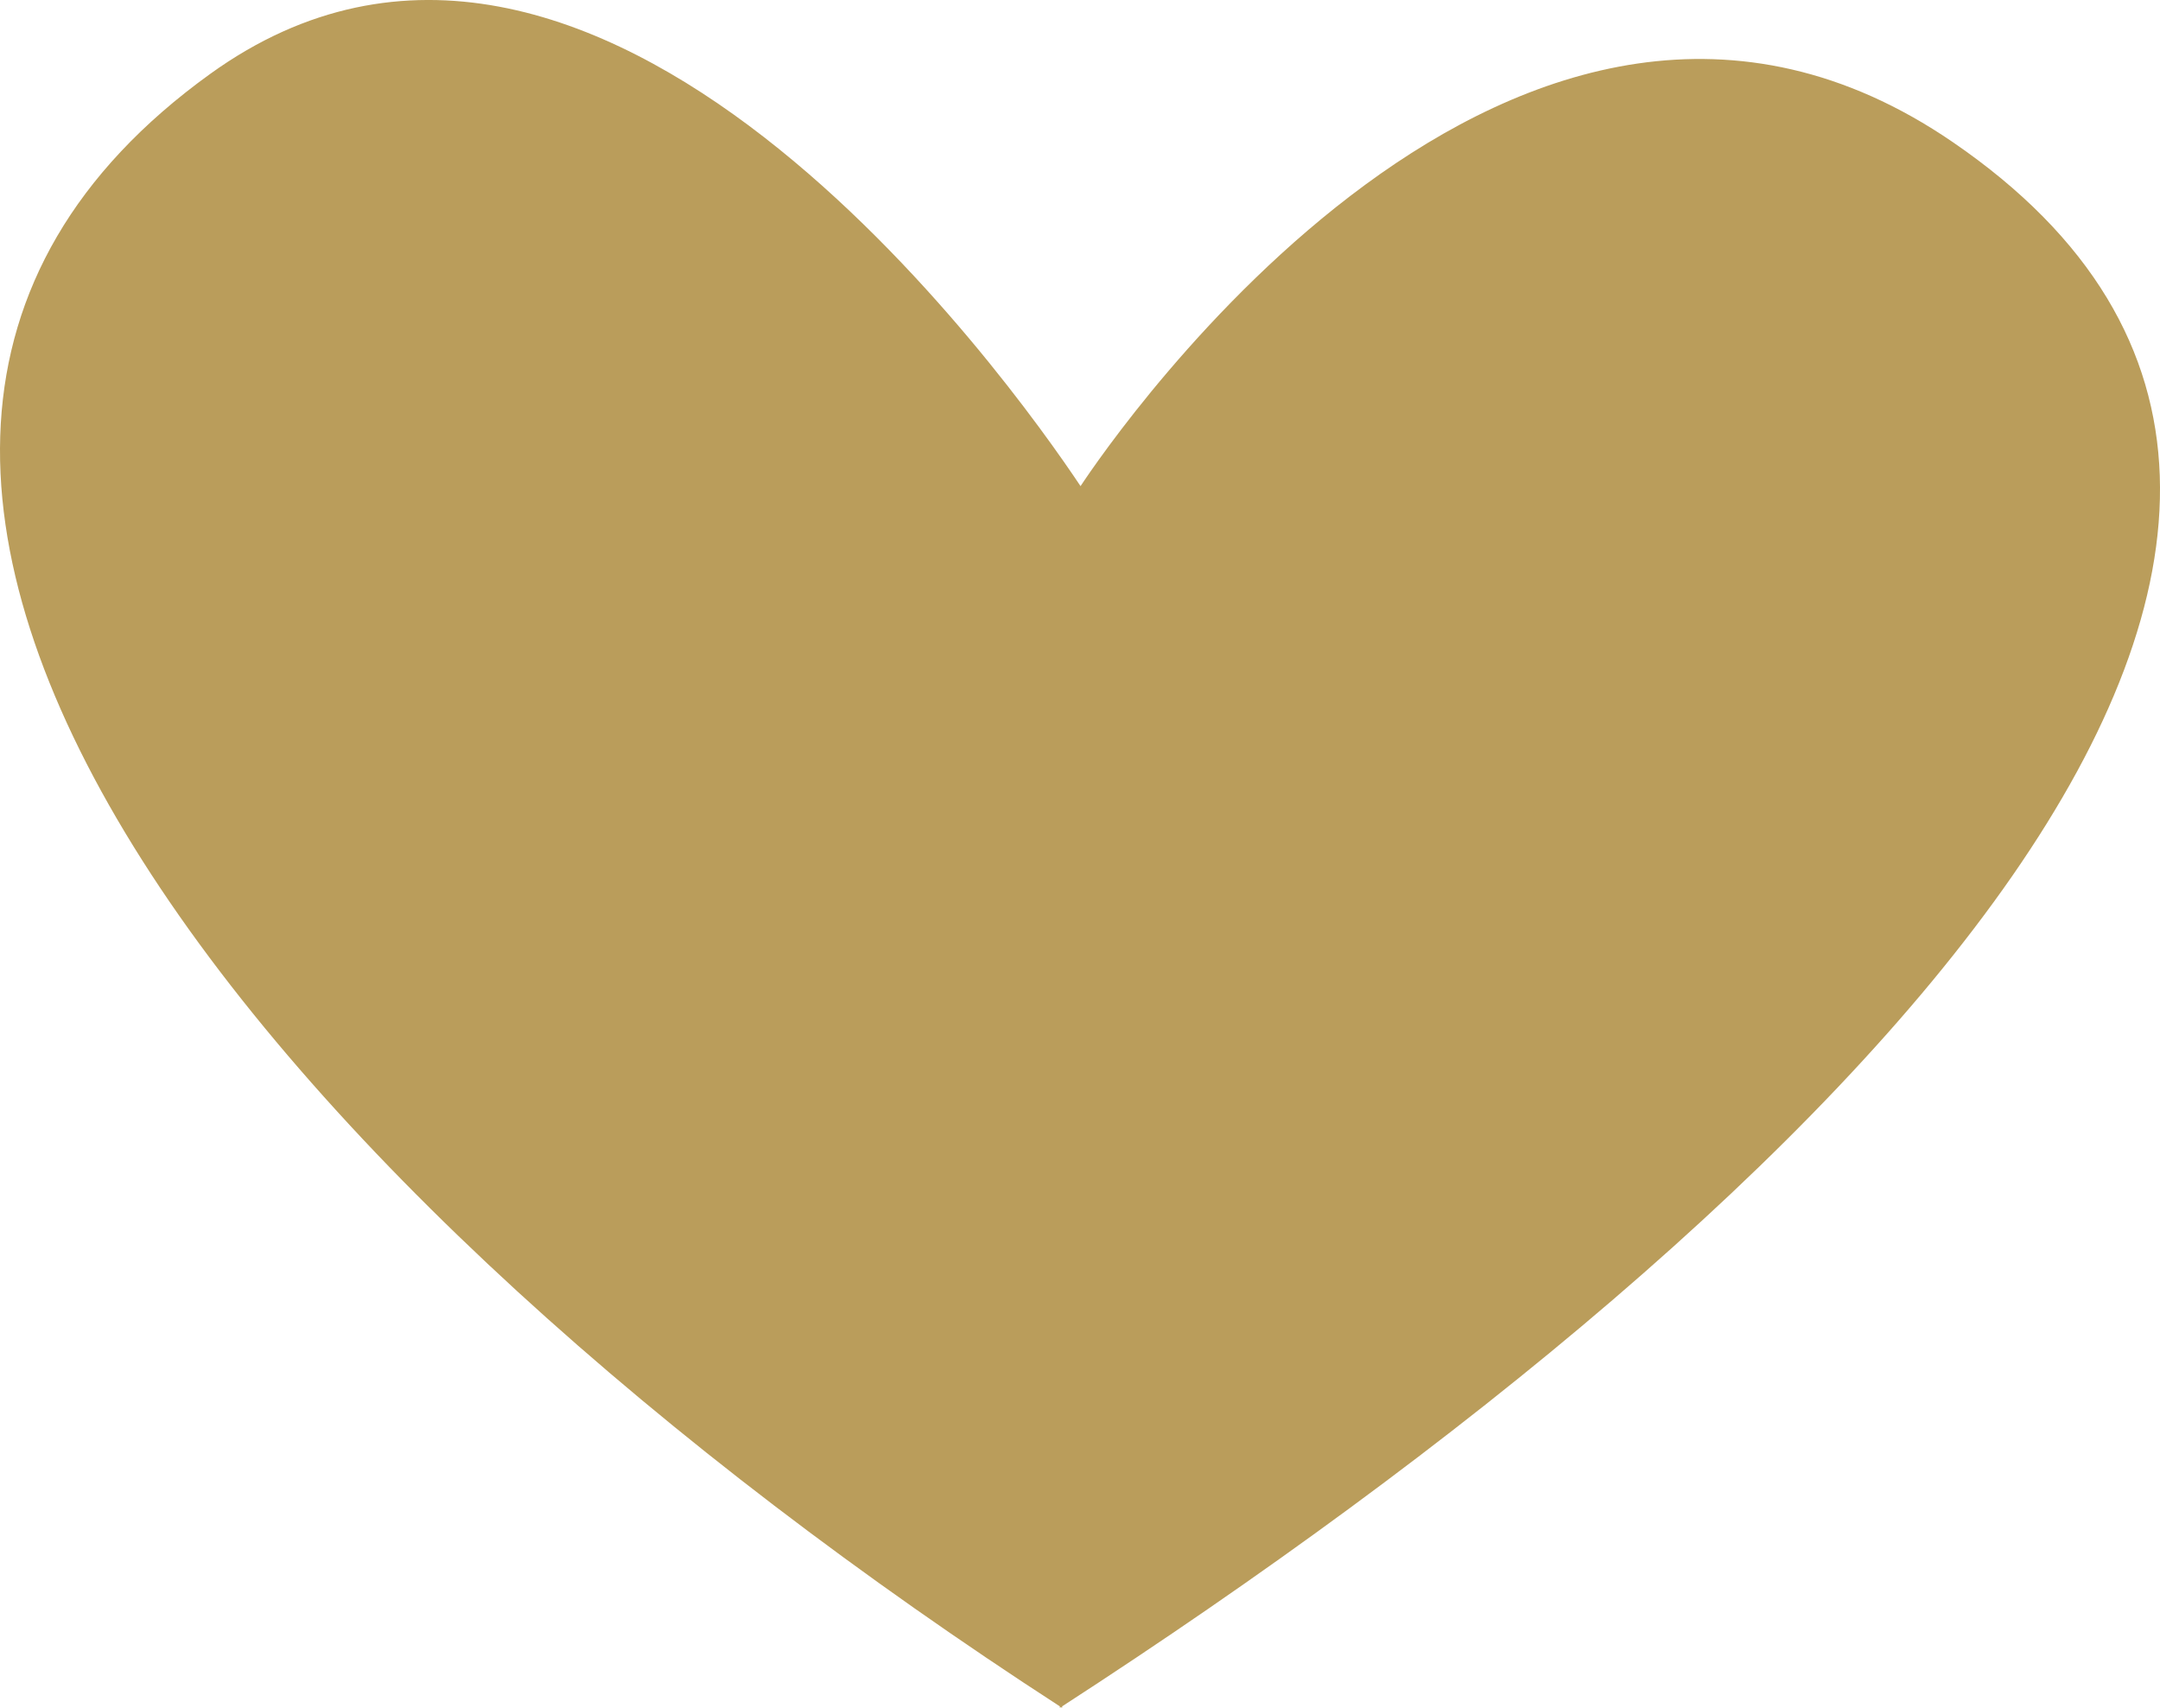 <svg version="1.1" id="图层_1" x="0px" y="0px" width="48.05px" height="37.995px" viewBox="0 0 48.05 37.995" enable-background="new 0 0 48.05 37.995" xml:space="preserve" xmlns="http://www.w3.org/2000/svg" xmlns:xlink="http://www.w3.org/1999/xlink" xmlns:xml="http://www.w3.org/XML/1998/namespace">
  <path fill-rule="evenodd" clip-rule="evenodd" fill="#BA9D5B" d="M43.441,3.162c-9.677-6.628-18.711,6.605-19.404,7.653
	C22.496,8.505,13.244-4.53,4.676,1.644c-12.188,8.784,1.337,24.938,18.9,36.317v0.034c0.009-0.006,0.017-0.011,0.025-0.017
	c0.009,0.006,0.018,0.011,0.026,0.017l0.001-0.034C41.194,26.583,55.837,11.65,43.441,3.162z" class="color c1"/>
</svg>